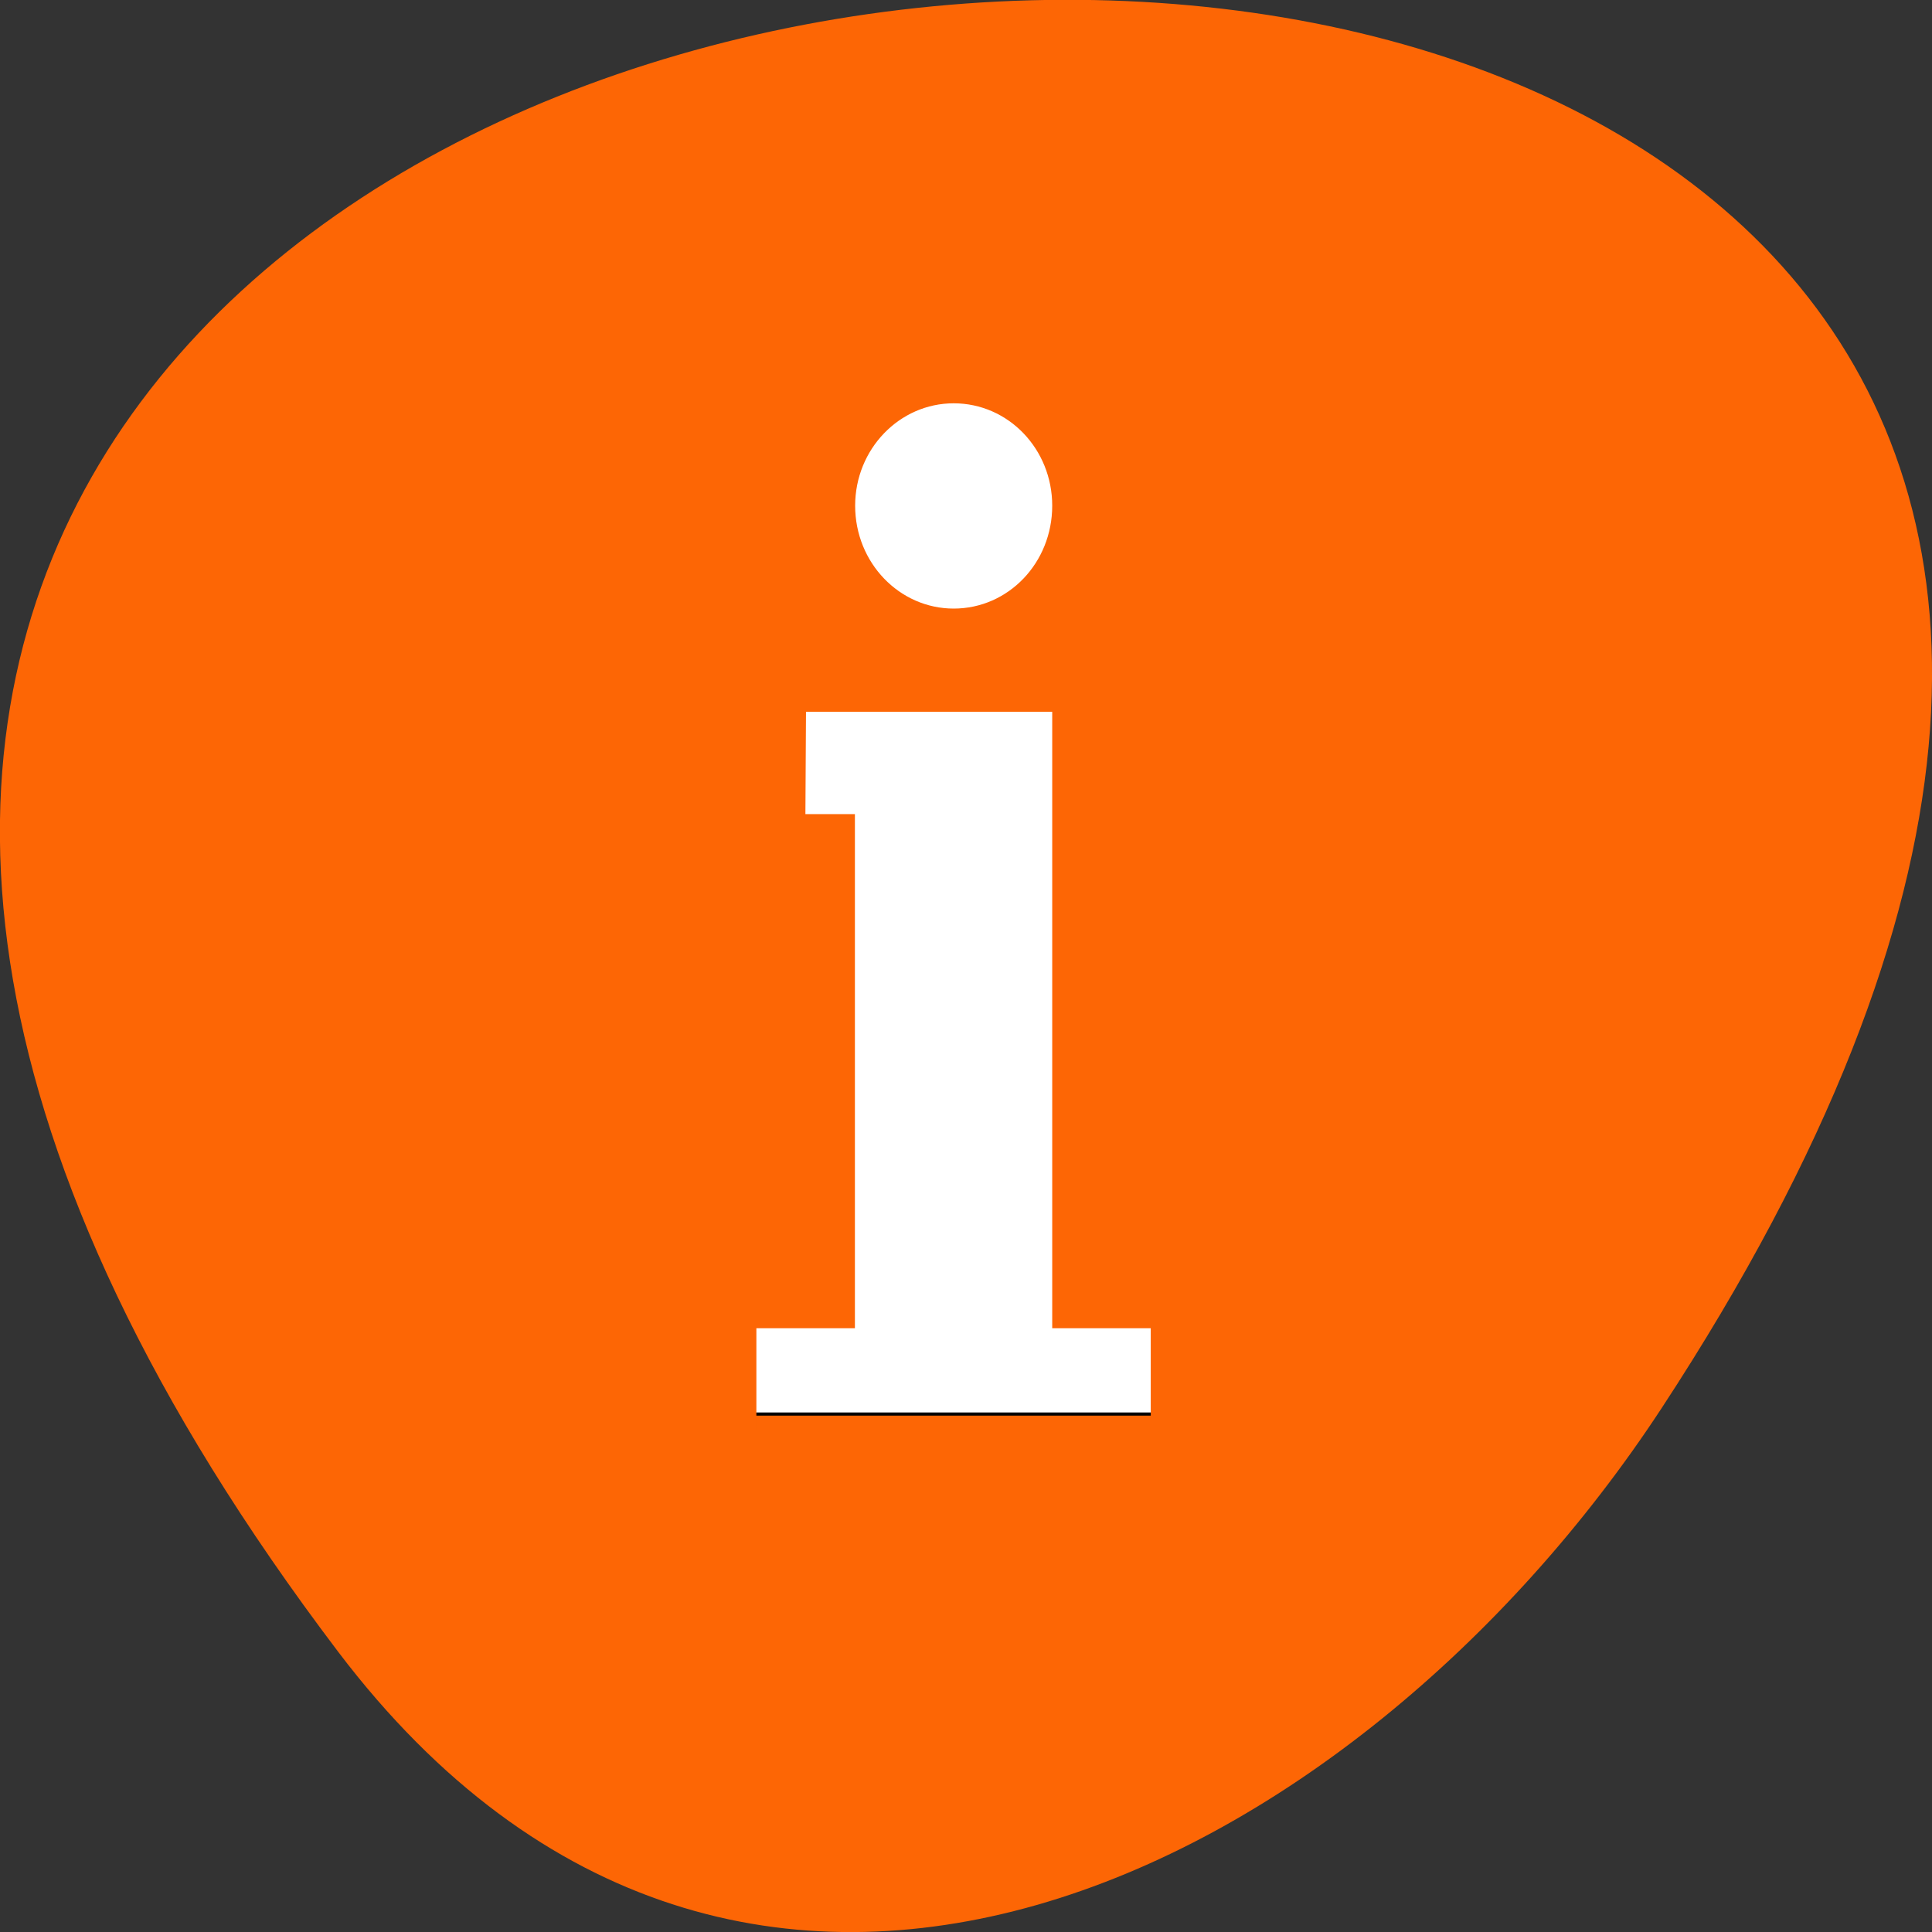<svg xmlns="http://www.w3.org/2000/svg" viewBox="0 0 16 16"><rect x="0" y="0" width="16" height="16" fill="#333333" stroke="none"/><path d="m 2.801 13.68 c -12.613 -16.648 22.1 -19.02 10.961 -2.02 c -2.539 3.875 -7.617 6.43 -10.961 2.02" fill="#fd6605"/><path d="m 74.81 844.11 h 103.13 v 147.56 h -103.12" transform="matrix(0.062 0 0 0.062 0 -49.773)" fill="#fff" stroke="#000" stroke-width="0.421"/><path d="m 7.898 0.785 c -3.602 0 -6.531 3.055 -6.531 6.809 c 0 3.758 2.93 6.813 6.531 6.813 c 3.602 0 6.535 -3.055 6.535 -6.813 c 0 -3.754 -2.934 -6.809 -6.535 -6.809 m 0 2.555 c 0.453 0 0.816 0.379 0.816 0.848 c 0 0.473 -0.363 0.852 -0.816 0.852 c -0.449 0 -0.816 -0.379 -0.816 -0.852 c 0 -0.469 0.367 -0.848 0.816 -0.848 m -1.223 2.555 h 2.039 v 5.105 h 0.816 v 0.852 h -3.266 v -0.852 h 0.816 v -4.258 h -0.41" fill="#fd6605"/></svg>